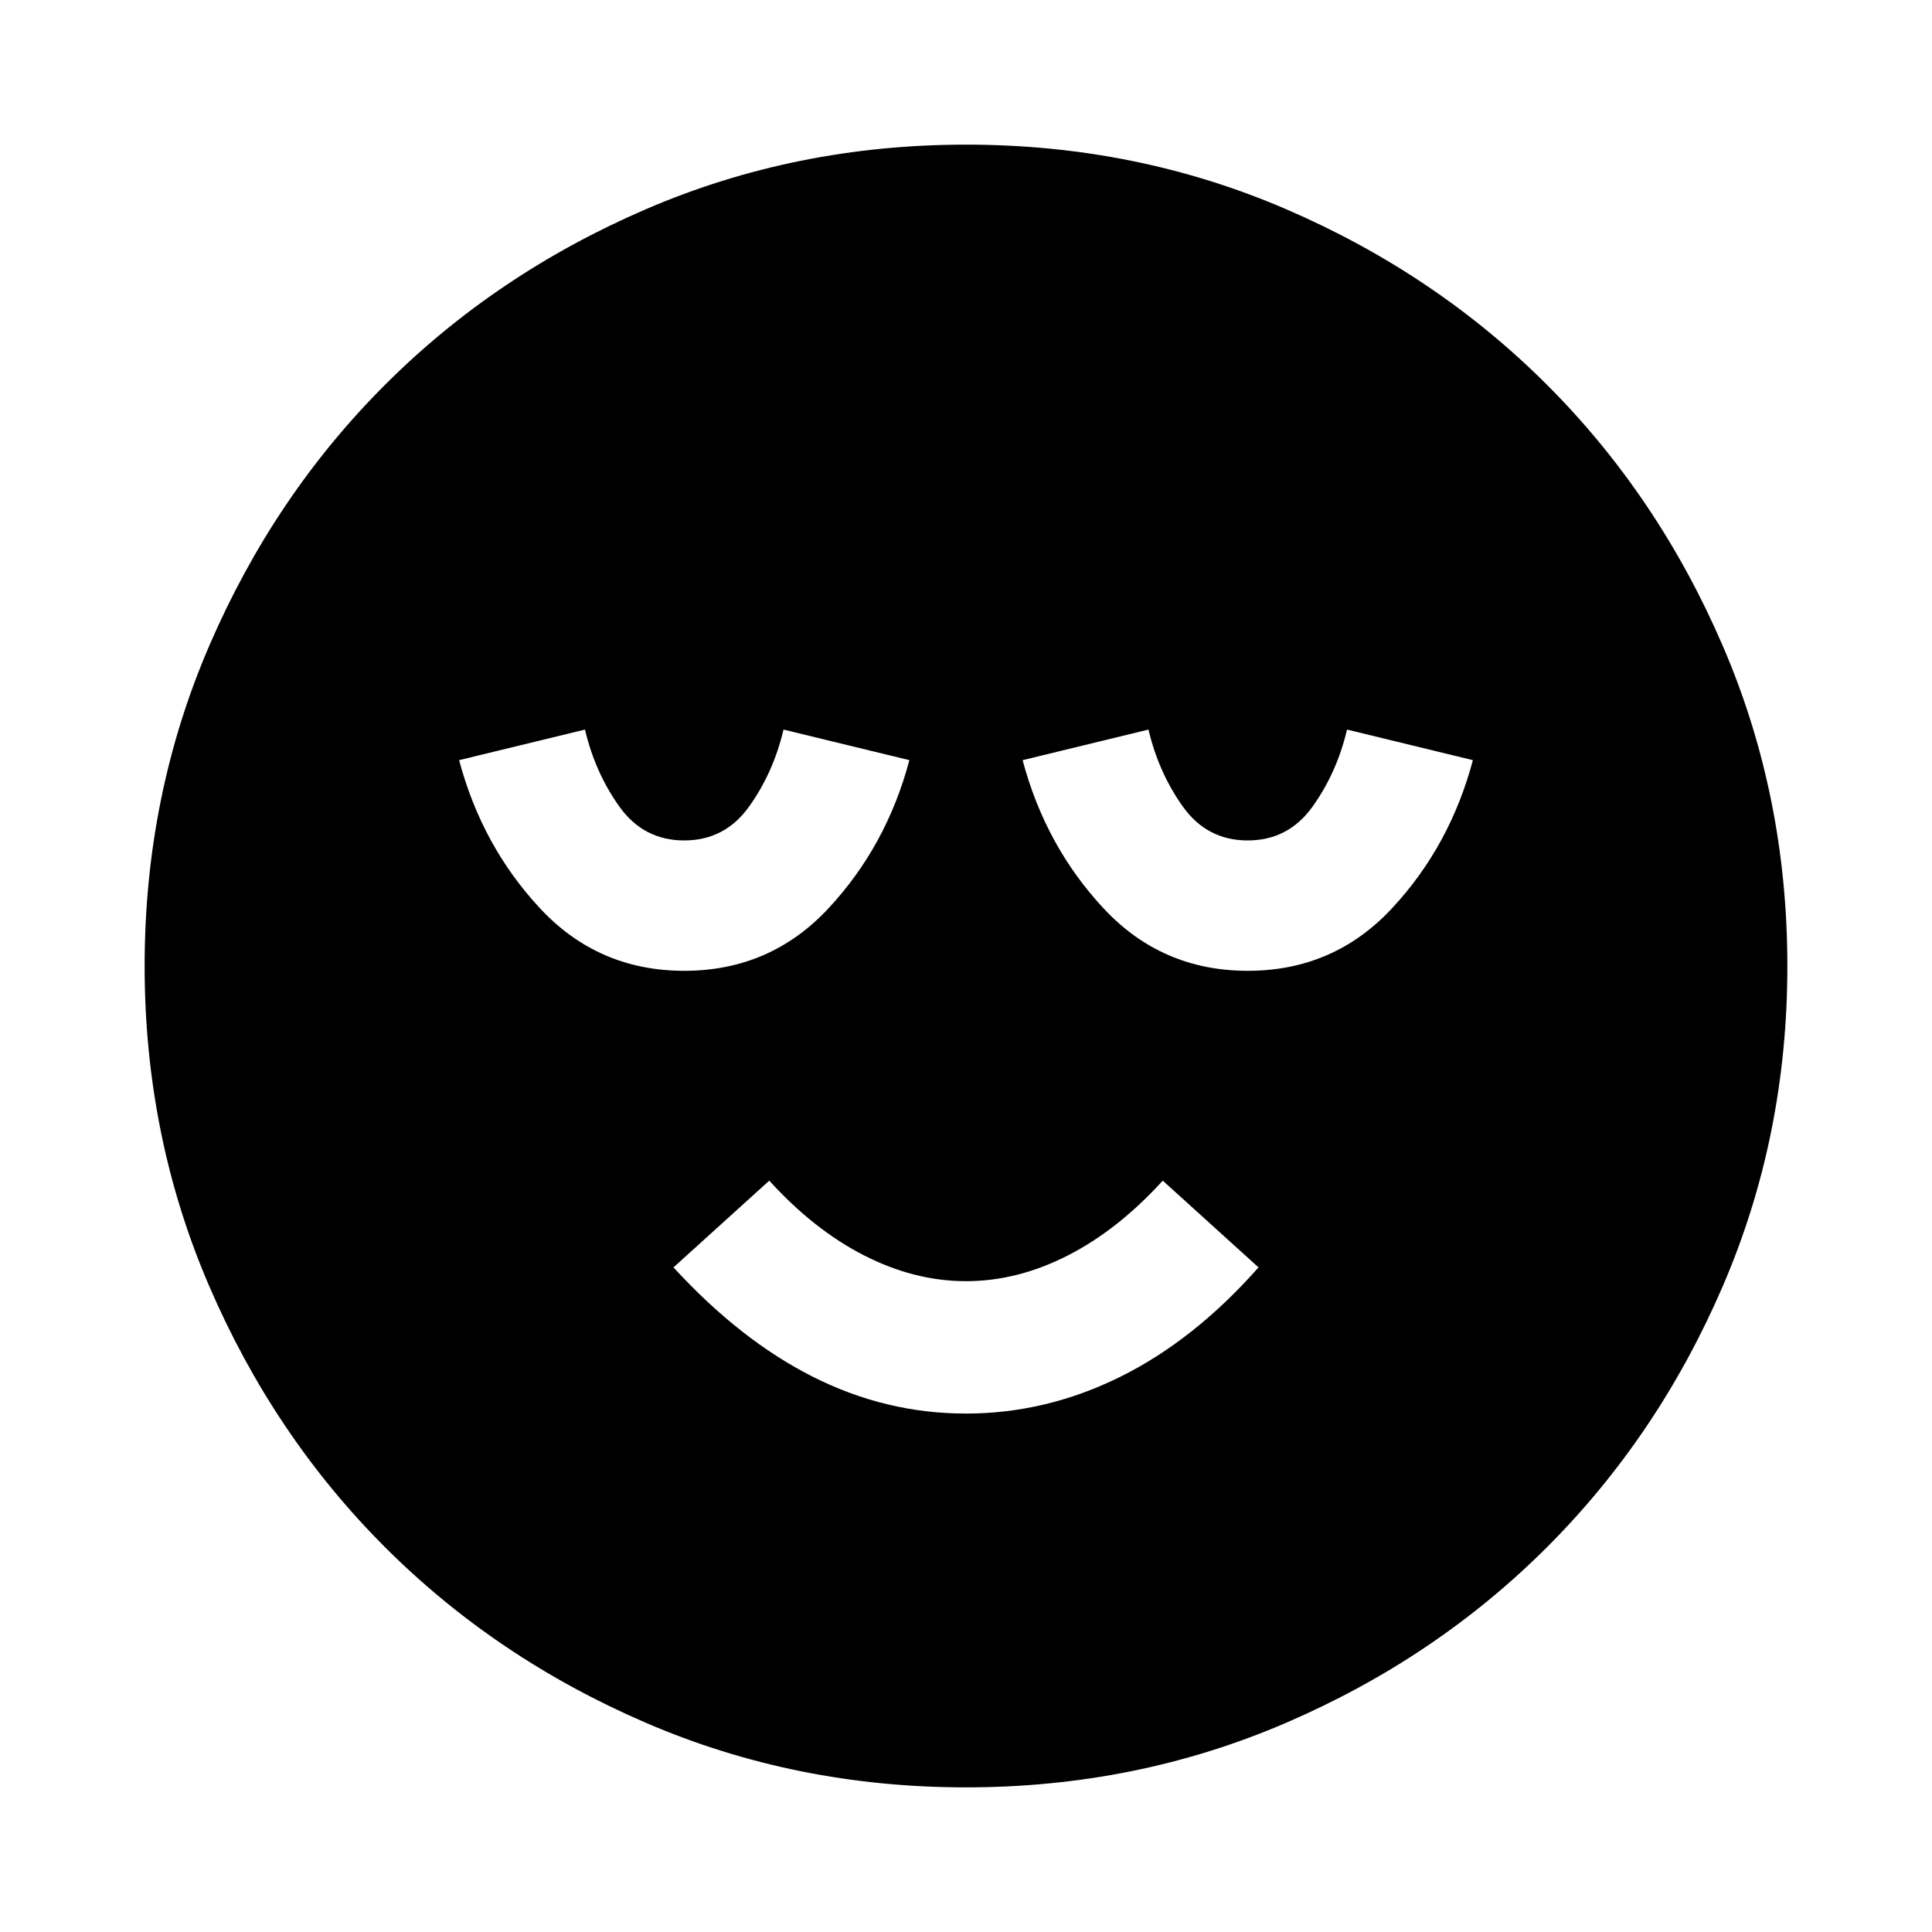 <svg xmlns="http://www.w3.org/2000/svg" height="24" viewBox="0 -960 960 960" width="24"><path d="M479.966-257.609q39.751 0 76.588-18.217 36.837-18.217 68.794-54.413l-47.587-43.109q-22.239 24.478-47.239 37.218-25 12.739-50.522 12.739t-50.522-12.739q-25-12.74-47.239-37.218l-47.587 43.109q33.196 36.196 69.379 54.413 36.184 18.217 75.935 18.217Zm.014 185.74q-84.654 0-159.089-32.098t-129.63-87.294q-55.196-55.195-87.294-129.65-32.098-74.455-32.098-159.109 0-84.654 32.098-159.089t87.294-129.63q55.195-55.196 129.65-87.294 74.455-32.098 159.109-32.098 84.654 0 159.089 32.098t129.63 87.294q55.196 55.195 87.294 129.65 32.098 74.455 32.098 159.109 0 84.654-32.098 159.089t-87.294 129.63q-55.195 55.196-129.65 87.294-74.455 32.098-159.109 32.098ZM340-477.61q42.717 0 71.617-30.995 28.899-30.996 40.253-73.679l-62.544-15.195q-5 21.282-17.054 38.184-12.054 16.903-32.304 16.903-20.251 0-32.272-16.903-12.022-16.902-17.022-38.184l-62.544 15.195q11.354 42.683 40.253 73.679 28.9 30.995 71.617 30.995Zm280 0q42.717 0 71.617-30.995 28.899-30.996 40.253-73.679l-62.544-15.195q-5 21.282-17.054 38.184-12.054 16.903-32.304 16.903-20.251 0-32.272-16.903-12.022-16.902-17.022-38.184l-62.544 15.195q11.354 42.683 40.253 73.679 28.9 30.995 71.617 30.995Z"/></svg>